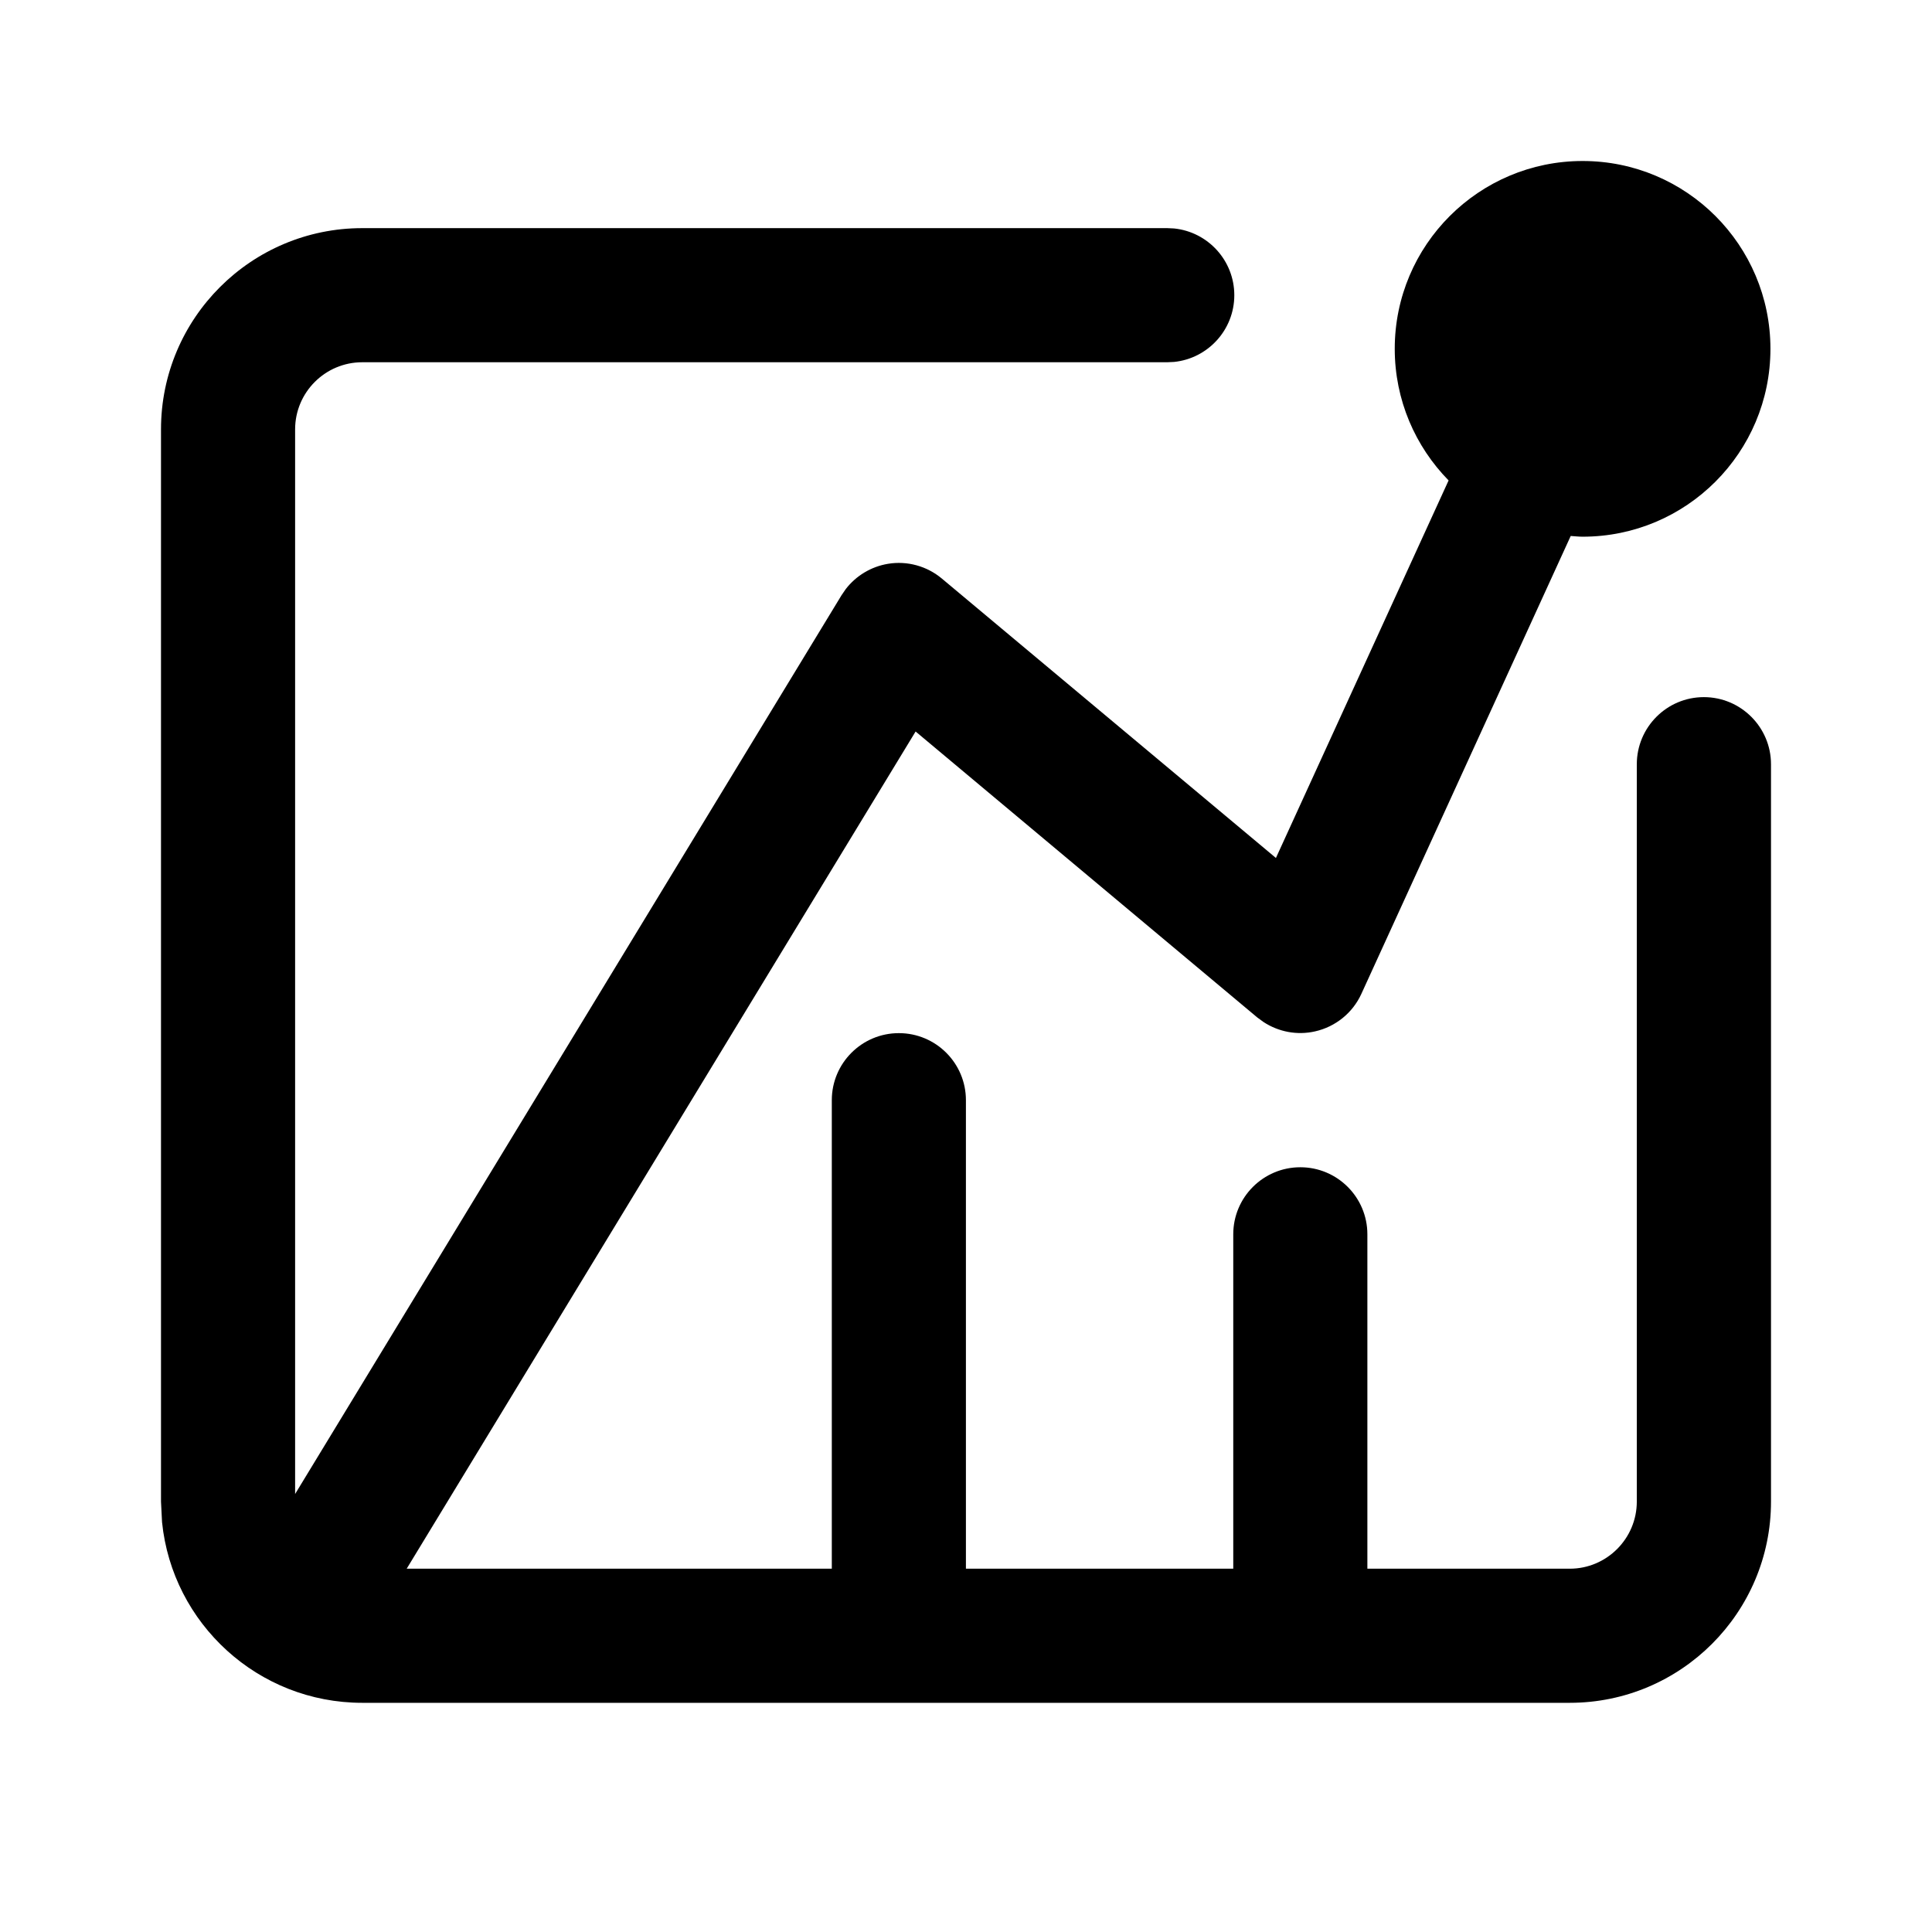 <svg xmlns="http://www.w3.org/2000/svg" width="20" height="20" viewBox="0 0 24 24" color="currentColor" class="size-[18px] -translate-y-px" fill="currentColor" fill-rule="evenodd"><path d="M19.66 2C20.949 2 21.993 3.045 21.993 4.333C21.993 5.622 20.949 6.667 19.66 6.667C19.61 6.667 19.561 6.661 19.512 6.658L16.911 12.347C16.803 12.583 16.59 12.755 16.337 12.812C16.115 12.863 15.884 12.819 15.696 12.696L15.618 12.639L11.374 9.087L5.052 19.487H10.333V13.667C10.333 13.207 10.706 12.834 11.166 12.834C11.626 12.834 11.999 13.207 11.999 13.667V19.487H15.32V15.333C15.32 14.873 15.693 14.5 16.153 14.5C16.613 14.5 16.986 14.873 16.986 15.333V19.487H19.5C19.959 19.487 20.333 19.113 20.333 18.653V9.494C20.333 9.034 20.706 8.66 21.166 8.66C21.626 8.66 22 9.034 22 9.494V18.653C22 20.033 20.88 21.153 19.5 21.153H4.5C3.206 21.153 2.141 20.169 2.013 18.909L2 18.653V5.334C2 3.954 3.12 2.834 4.5 2.834H14.5L14.585 2.838C15.005 2.881 15.333 3.236 15.333 3.667C15.333 4.098 15.005 4.453 14.585 4.496L14.5 4.5H4.5C4.04 4.5 3.666 4.874 3.666 5.334V18.559L10.454 7.394L10.506 7.318C10.634 7.152 10.821 7.039 11.03 7.004C11.27 6.964 11.515 7.032 11.701 7.188L15.85 10.658L17.995 5.968C17.582 5.547 17.326 4.97 17.326 4.333C17.326 3.044 18.372 2 19.66 2Z"></path></svg>